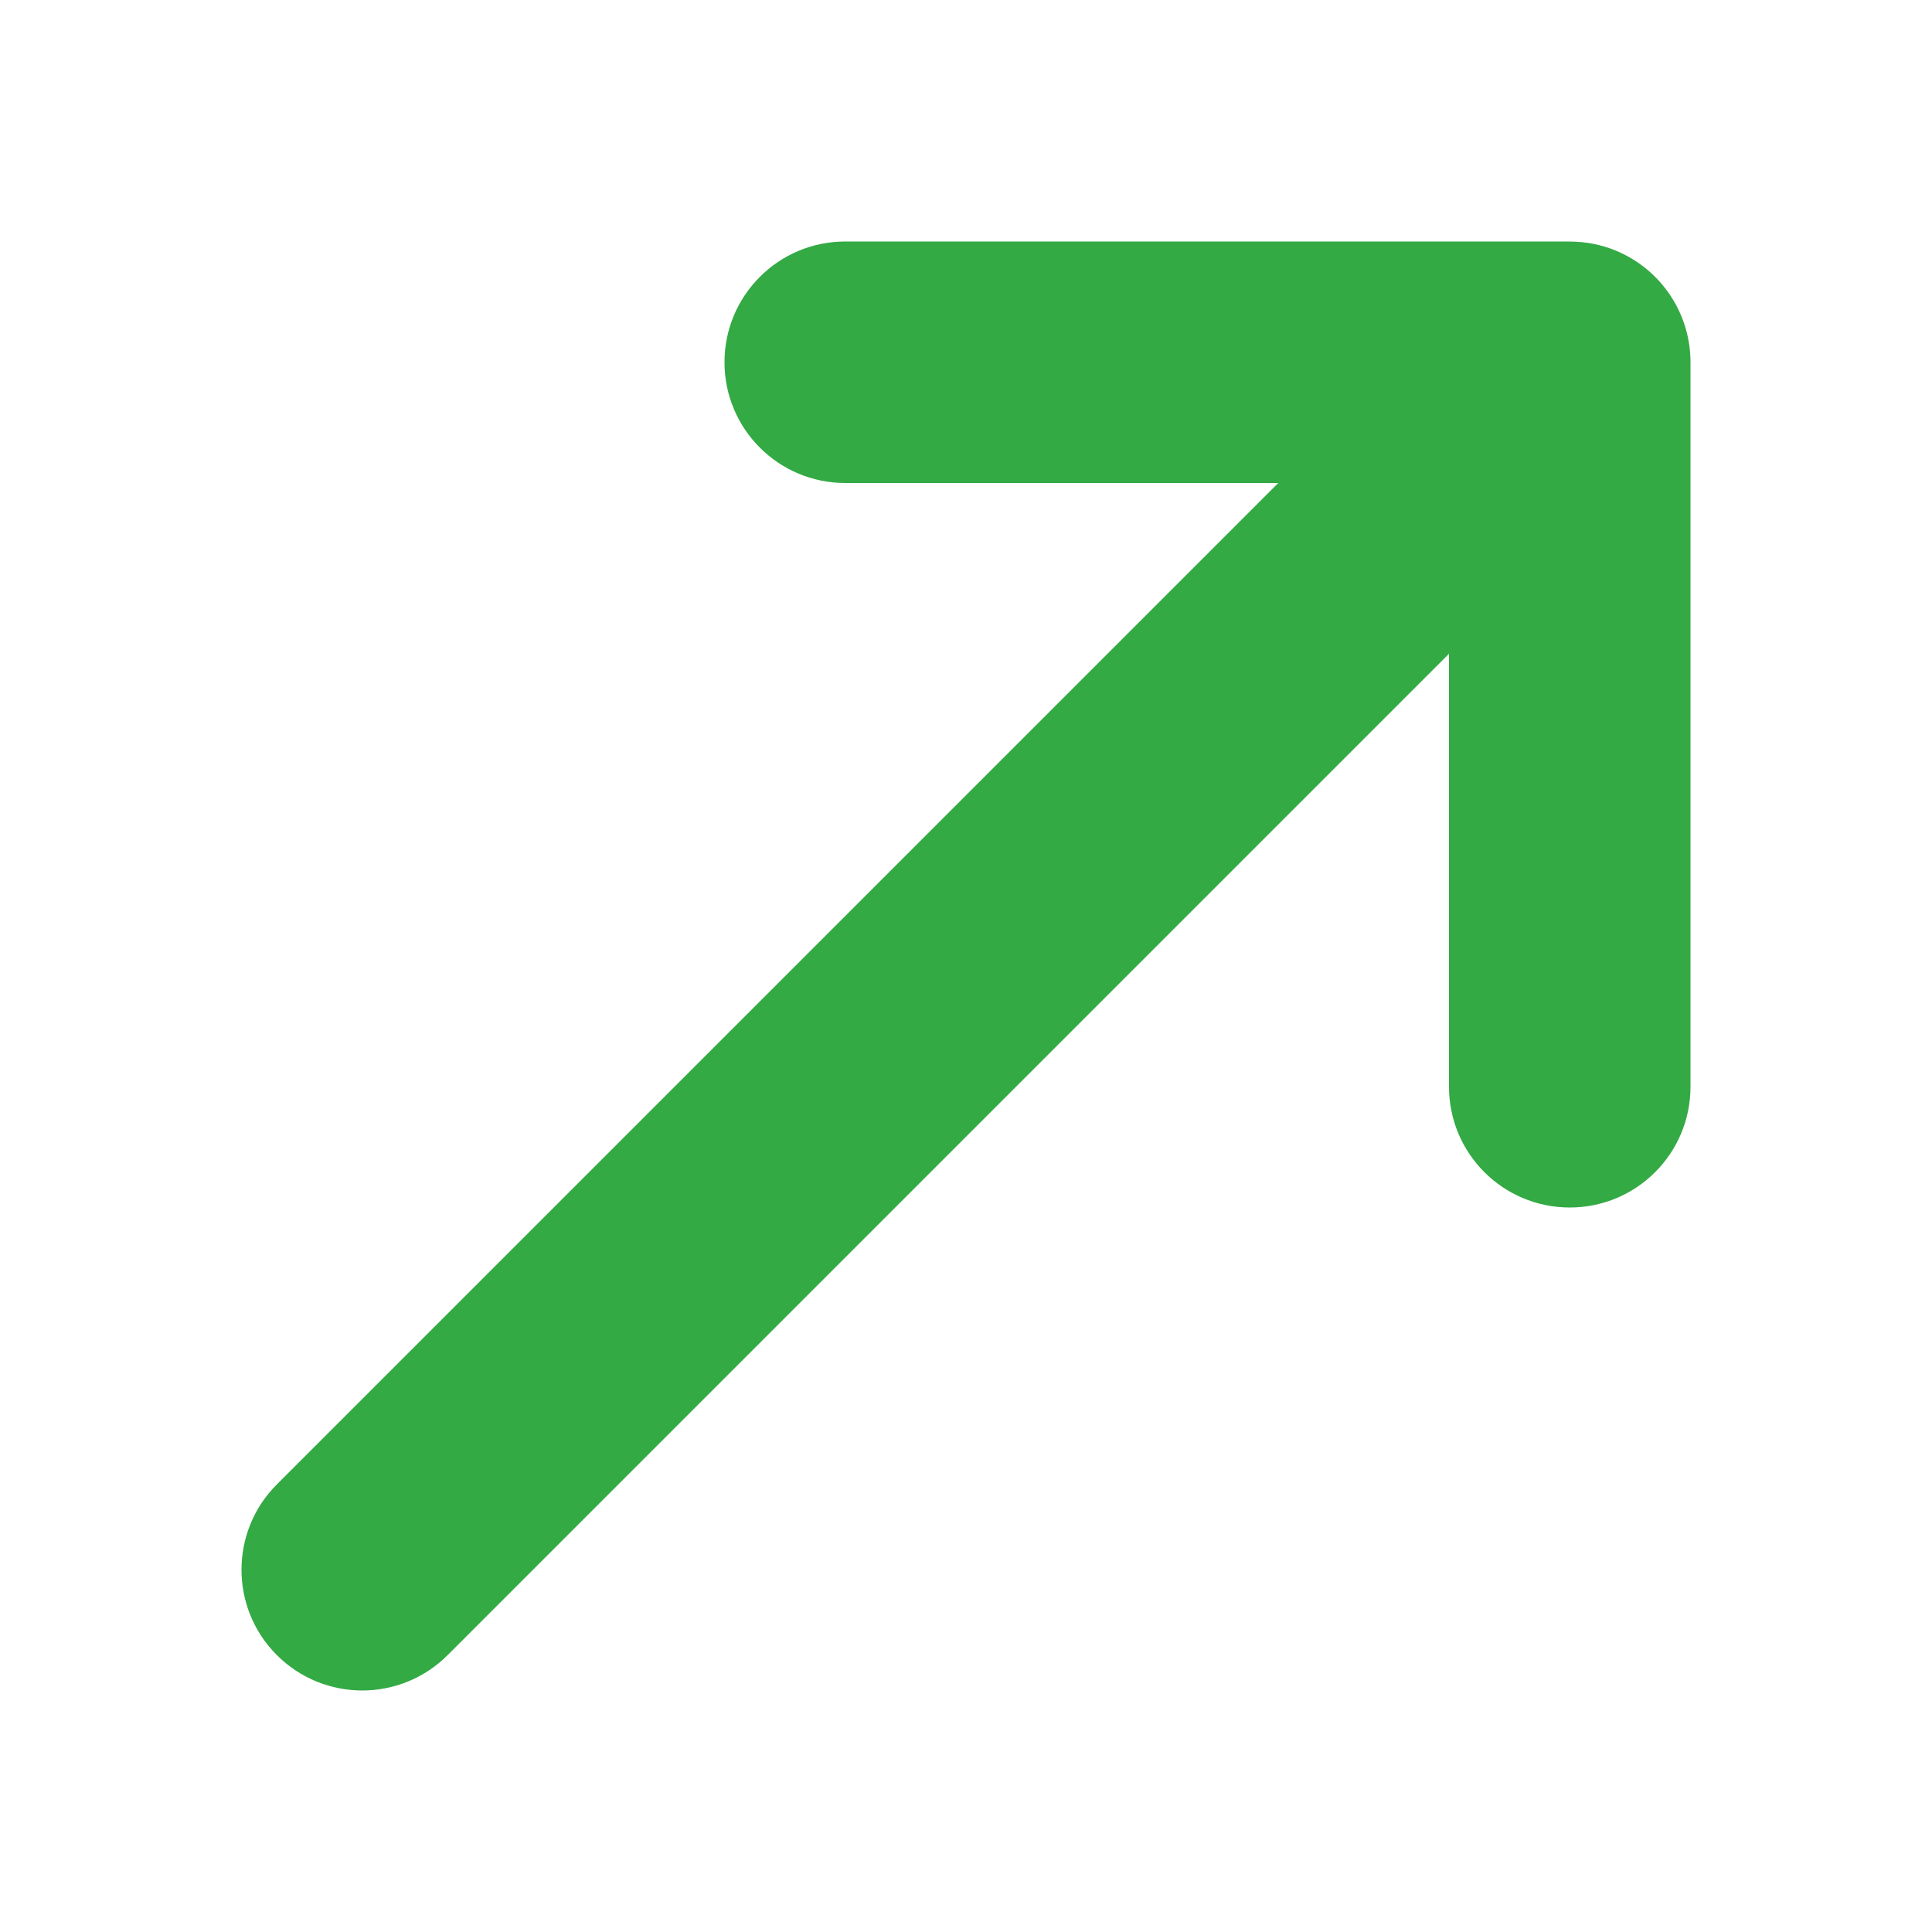 <svg xmlns="http://www.w3.org/2000/svg" width="18" height="18" viewBox="0 0 32 32">
<path fill="#33aa44" d="M7.414 27.414l16.586-16.586v7.172c0 1.105 0.895 2 2 2s2-0.895 2-2v-12c0-0.809-0.487-1.538-1.235-1.848-0.248-0.103-0.508-0.151-0.765-0.151v-0.001h-12c-1.105 0-2 0.895-2 2s0.895 2 2 2h7.172l-16.586 16.586c-0.391 0.39-0.586 0.902-0.586 1.414s0.195 1.024 0.586 1.414c0.781 0.781 2.047 0.781 2.828 0z"></path>
</svg>